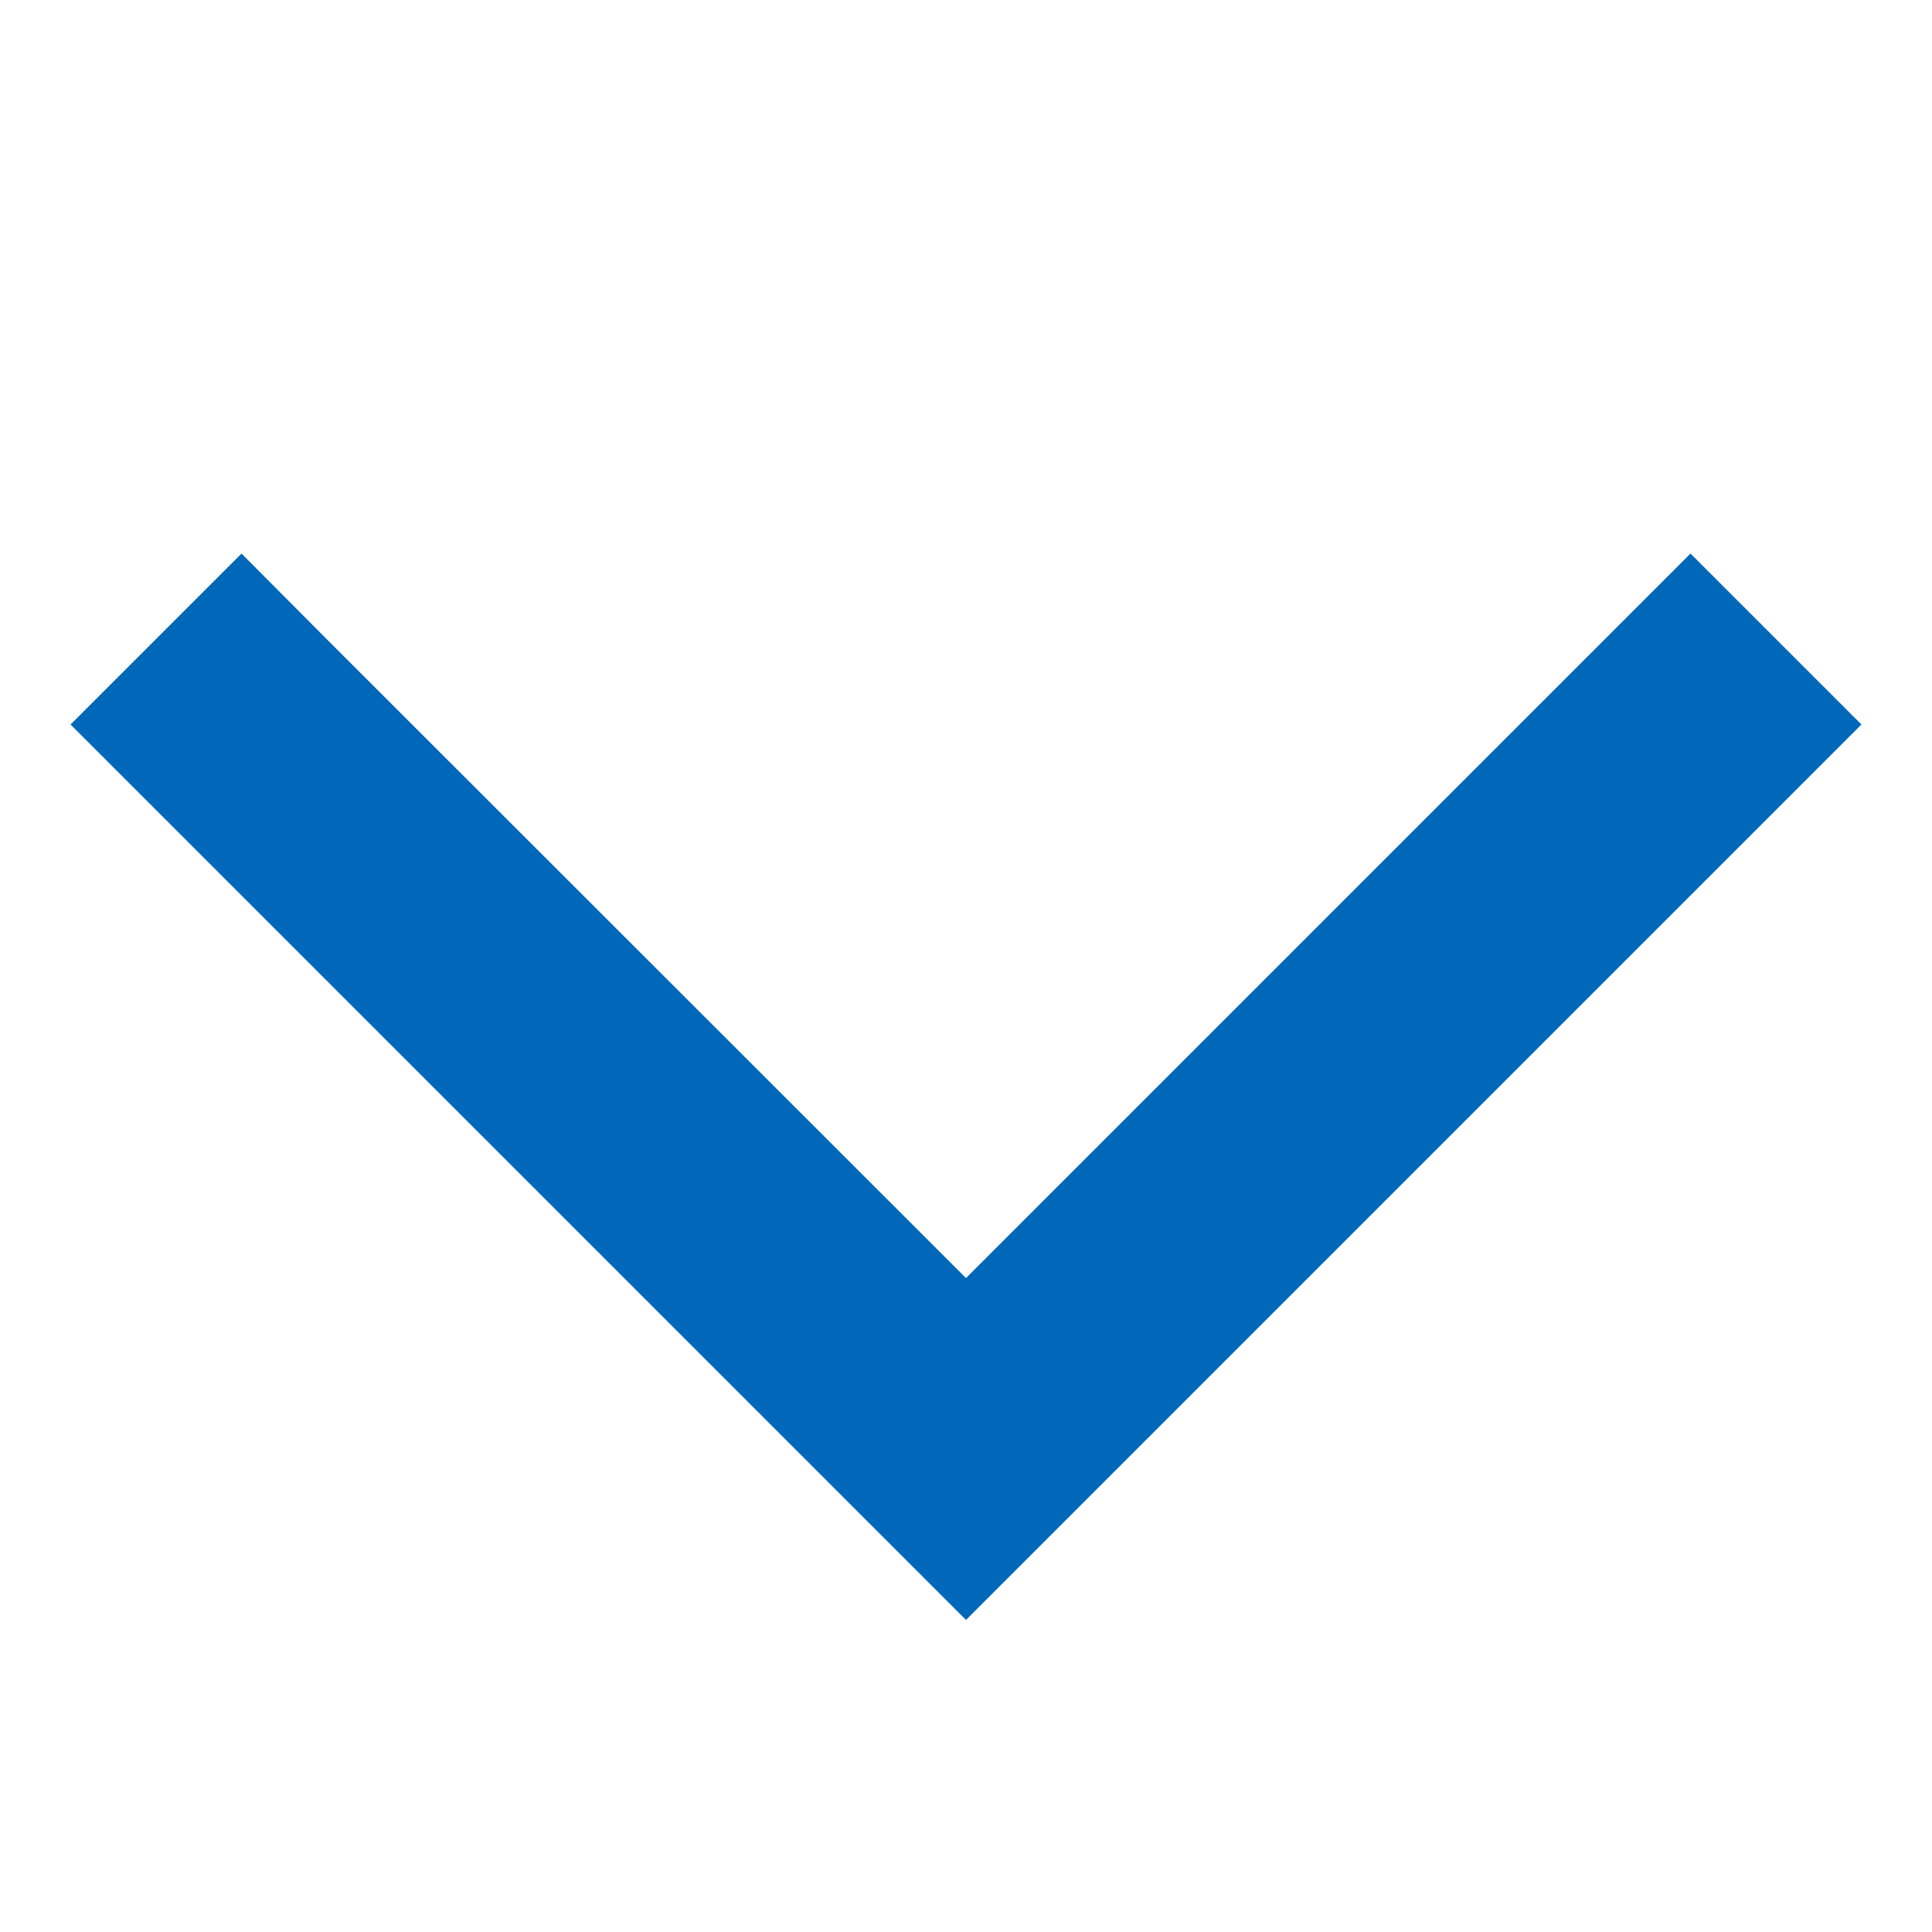 <?xml version="1.0" encoding="utf-8"?>
<!-- Generator: Adobe Illustrator 27.9.0, SVG Export Plug-In . SVG Version: 6.00 Build 0)  -->
<svg version="1.1" id="Layer_1" xmlns="http://www.w3.org/2000/svg" xmlns:xlink="http://www.w3.org/1999/xlink" x="0px" y="0px"
	 viewBox="0 0 512 512" style="enable-background:new 0 0 512 512;" xml:space="preserve">
<style type="text/css">
	.st0{fill:#0067B9;}
</style>
<path class="st0" d="M256,429.3l22.6-22.6l192-192l22.7-22.7L448,146.7l-22.6,22.6L256,338.7L86.6,169.4L64,146.7L18.7,192
	l22.6,22.6l192,192L256,429.3z"/>
</svg>
